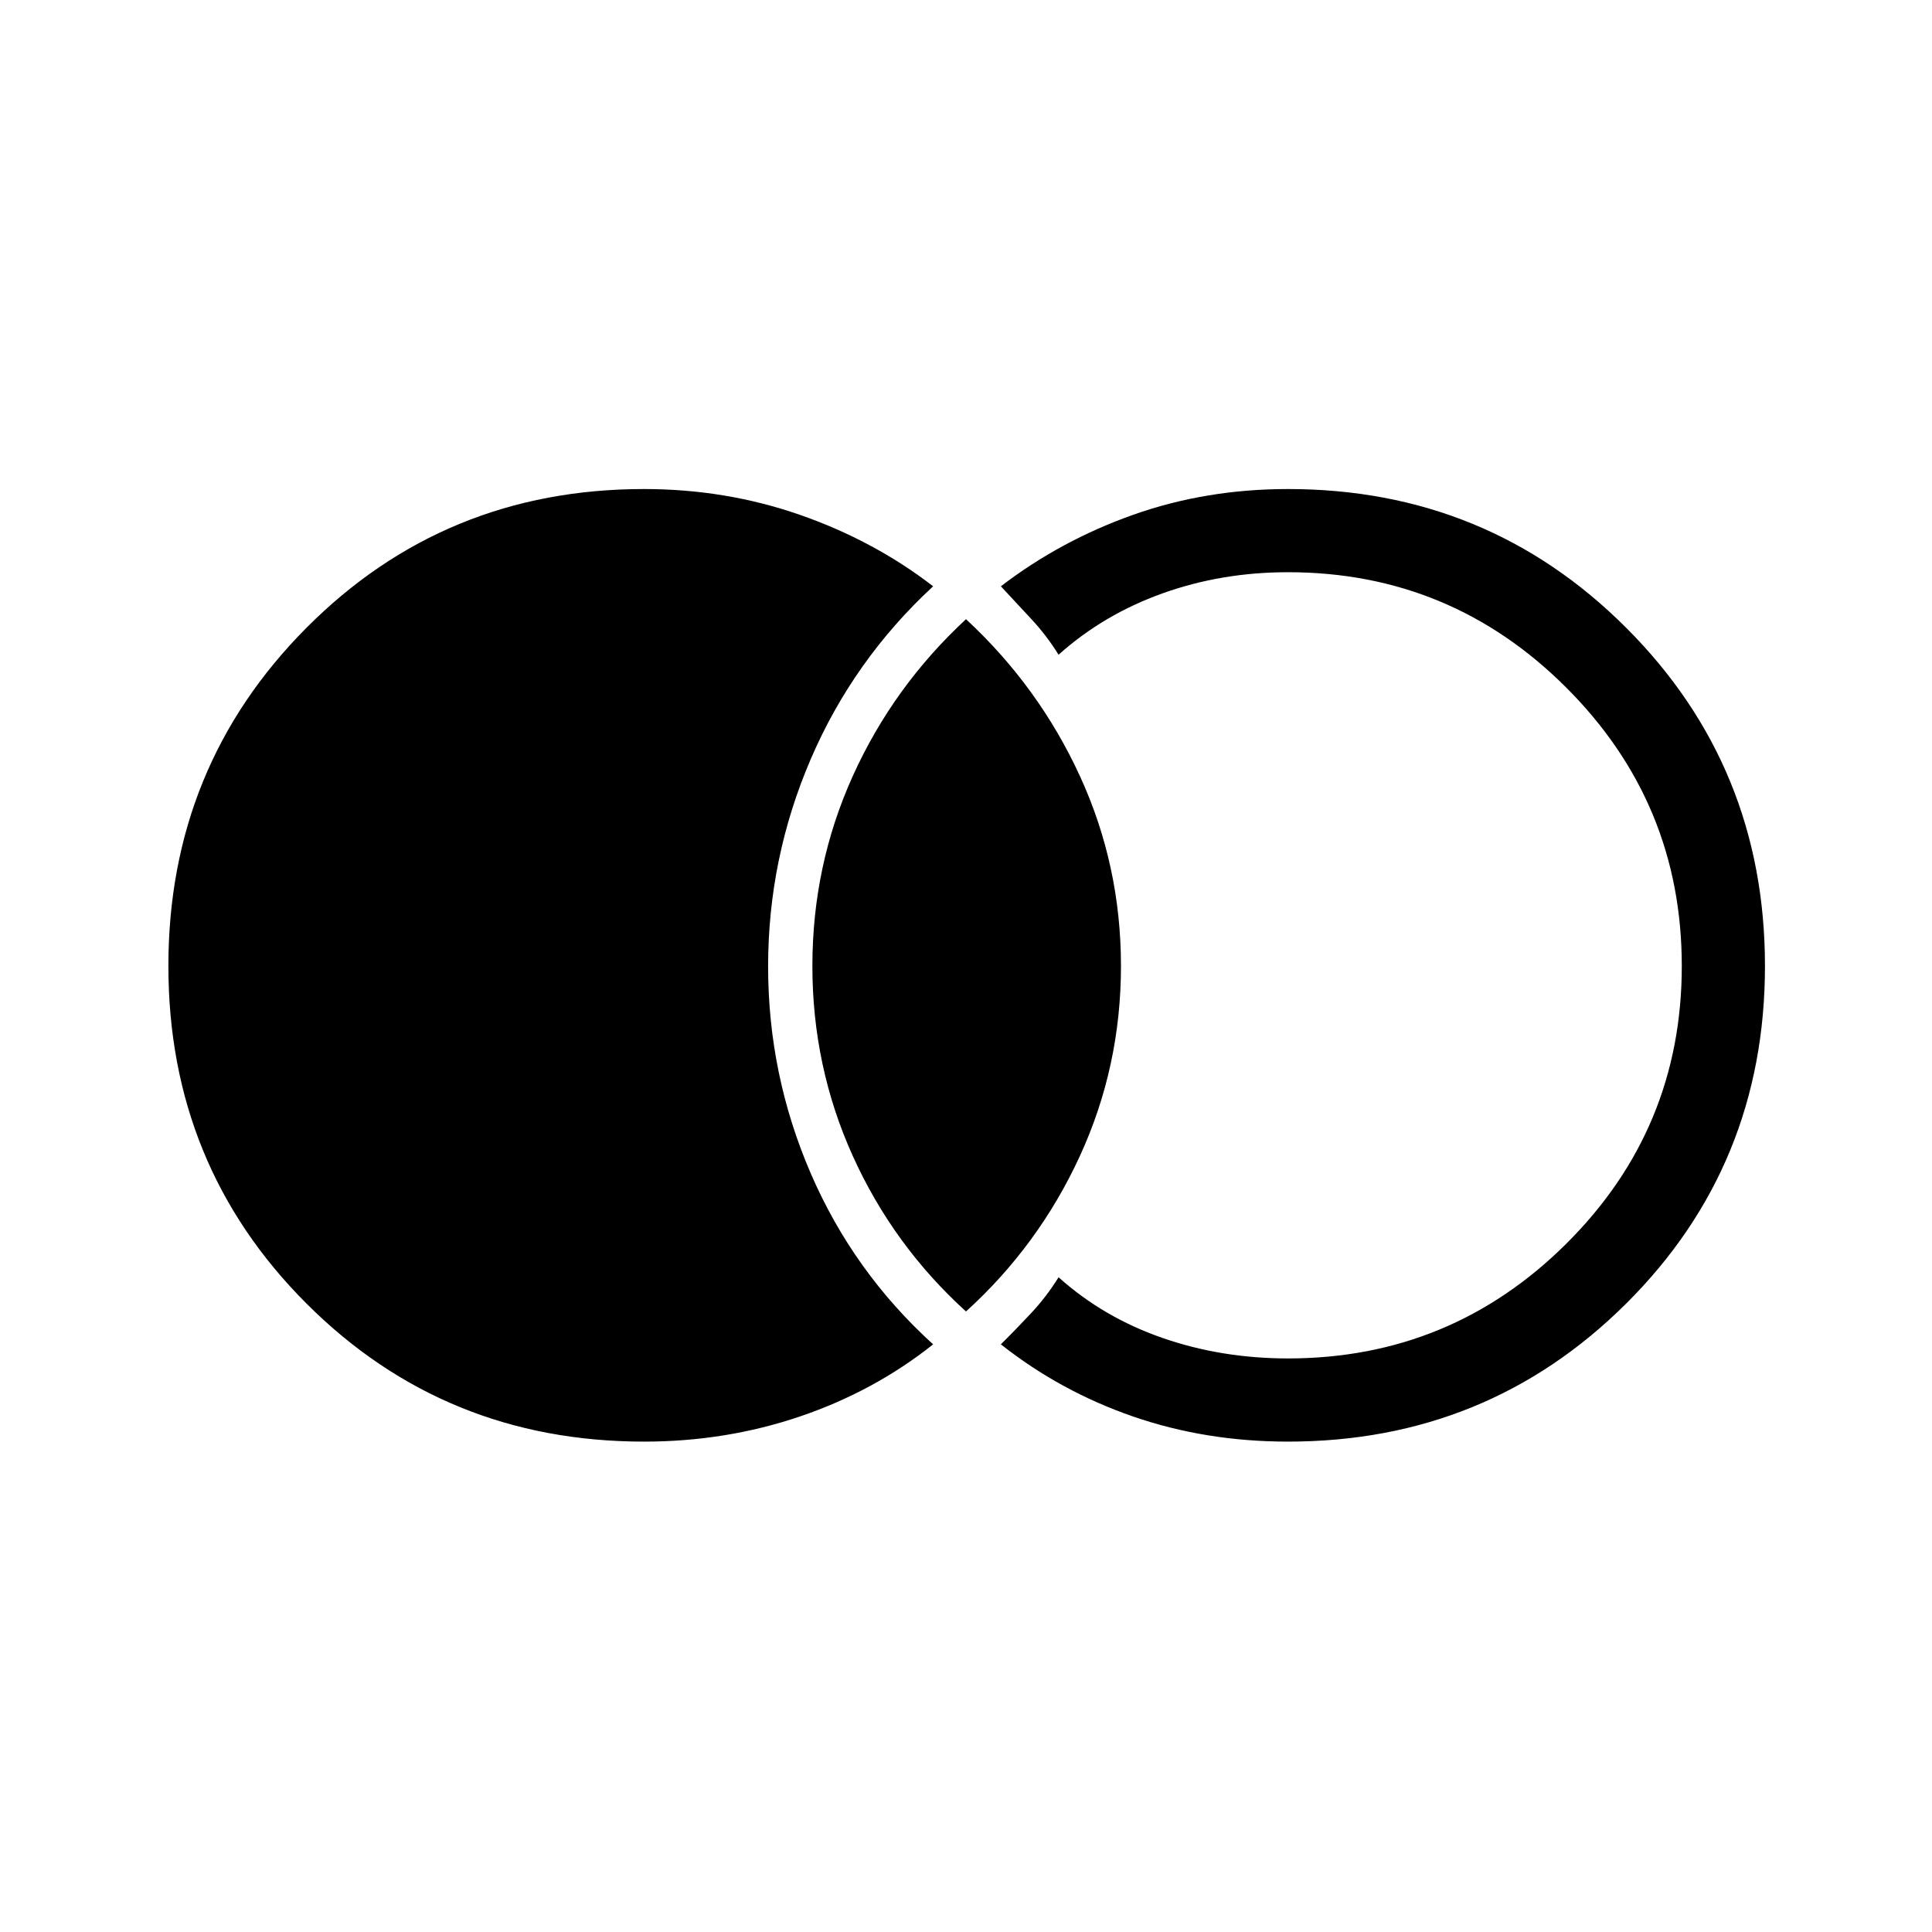 <svg xmlns="http://www.w3.org/2000/svg" height="40" viewBox="0 -960 960 960" width="40"><path d="M320-243.67q-99.1 0-167.72-68.61Q83.67-380.9 83.67-480t68.61-168.05Q220.9-717 320-717q40.67 0 77.5 12.83 36.83 12.84 66.17 35.5Q424-632 402.83-582.75q-21.16 49.25-21.16 103T402.83-377q21.17 49 60.84 85-29.34 23.33-66.17 35.83t-77.5 12.5Zm320 0q-40.87 0-76.96-12.47-36.08-12.47-65.71-35.86 7.46-7.4 15.06-15.53 7.61-8.14 13.61-17.8 22.33 20 51.67 30.16Q607.01-285 640-285q80.94 0 138.3-57.03 57.37-57.03 57.37-137.97T778.3-618.3q-57.36-57.37-138.3-57.37-32.99 0-62.33 10.5-29.34 10.5-51.67 30.5-6-9.66-13.61-17.8-7.6-8.13-15.06-16.2 29.63-22.72 65.71-35.52Q599.13-717 640-717q99.1 0 168.05 68.95Q877-579.1 877-480q0 99.1-68.95 167.72Q739.1-243.67 640-243.67Zm-160-64.66q-36.17-32.85-56.25-77.26Q403.67-430 403.67-480t20.08-94.41q20.08-44.41 56.25-77.92 36.17 33.51 56.59 77.92Q557-530 557-480t-20.41 94.41q-20.42 44.41-56.59 77.26Z"/></svg>